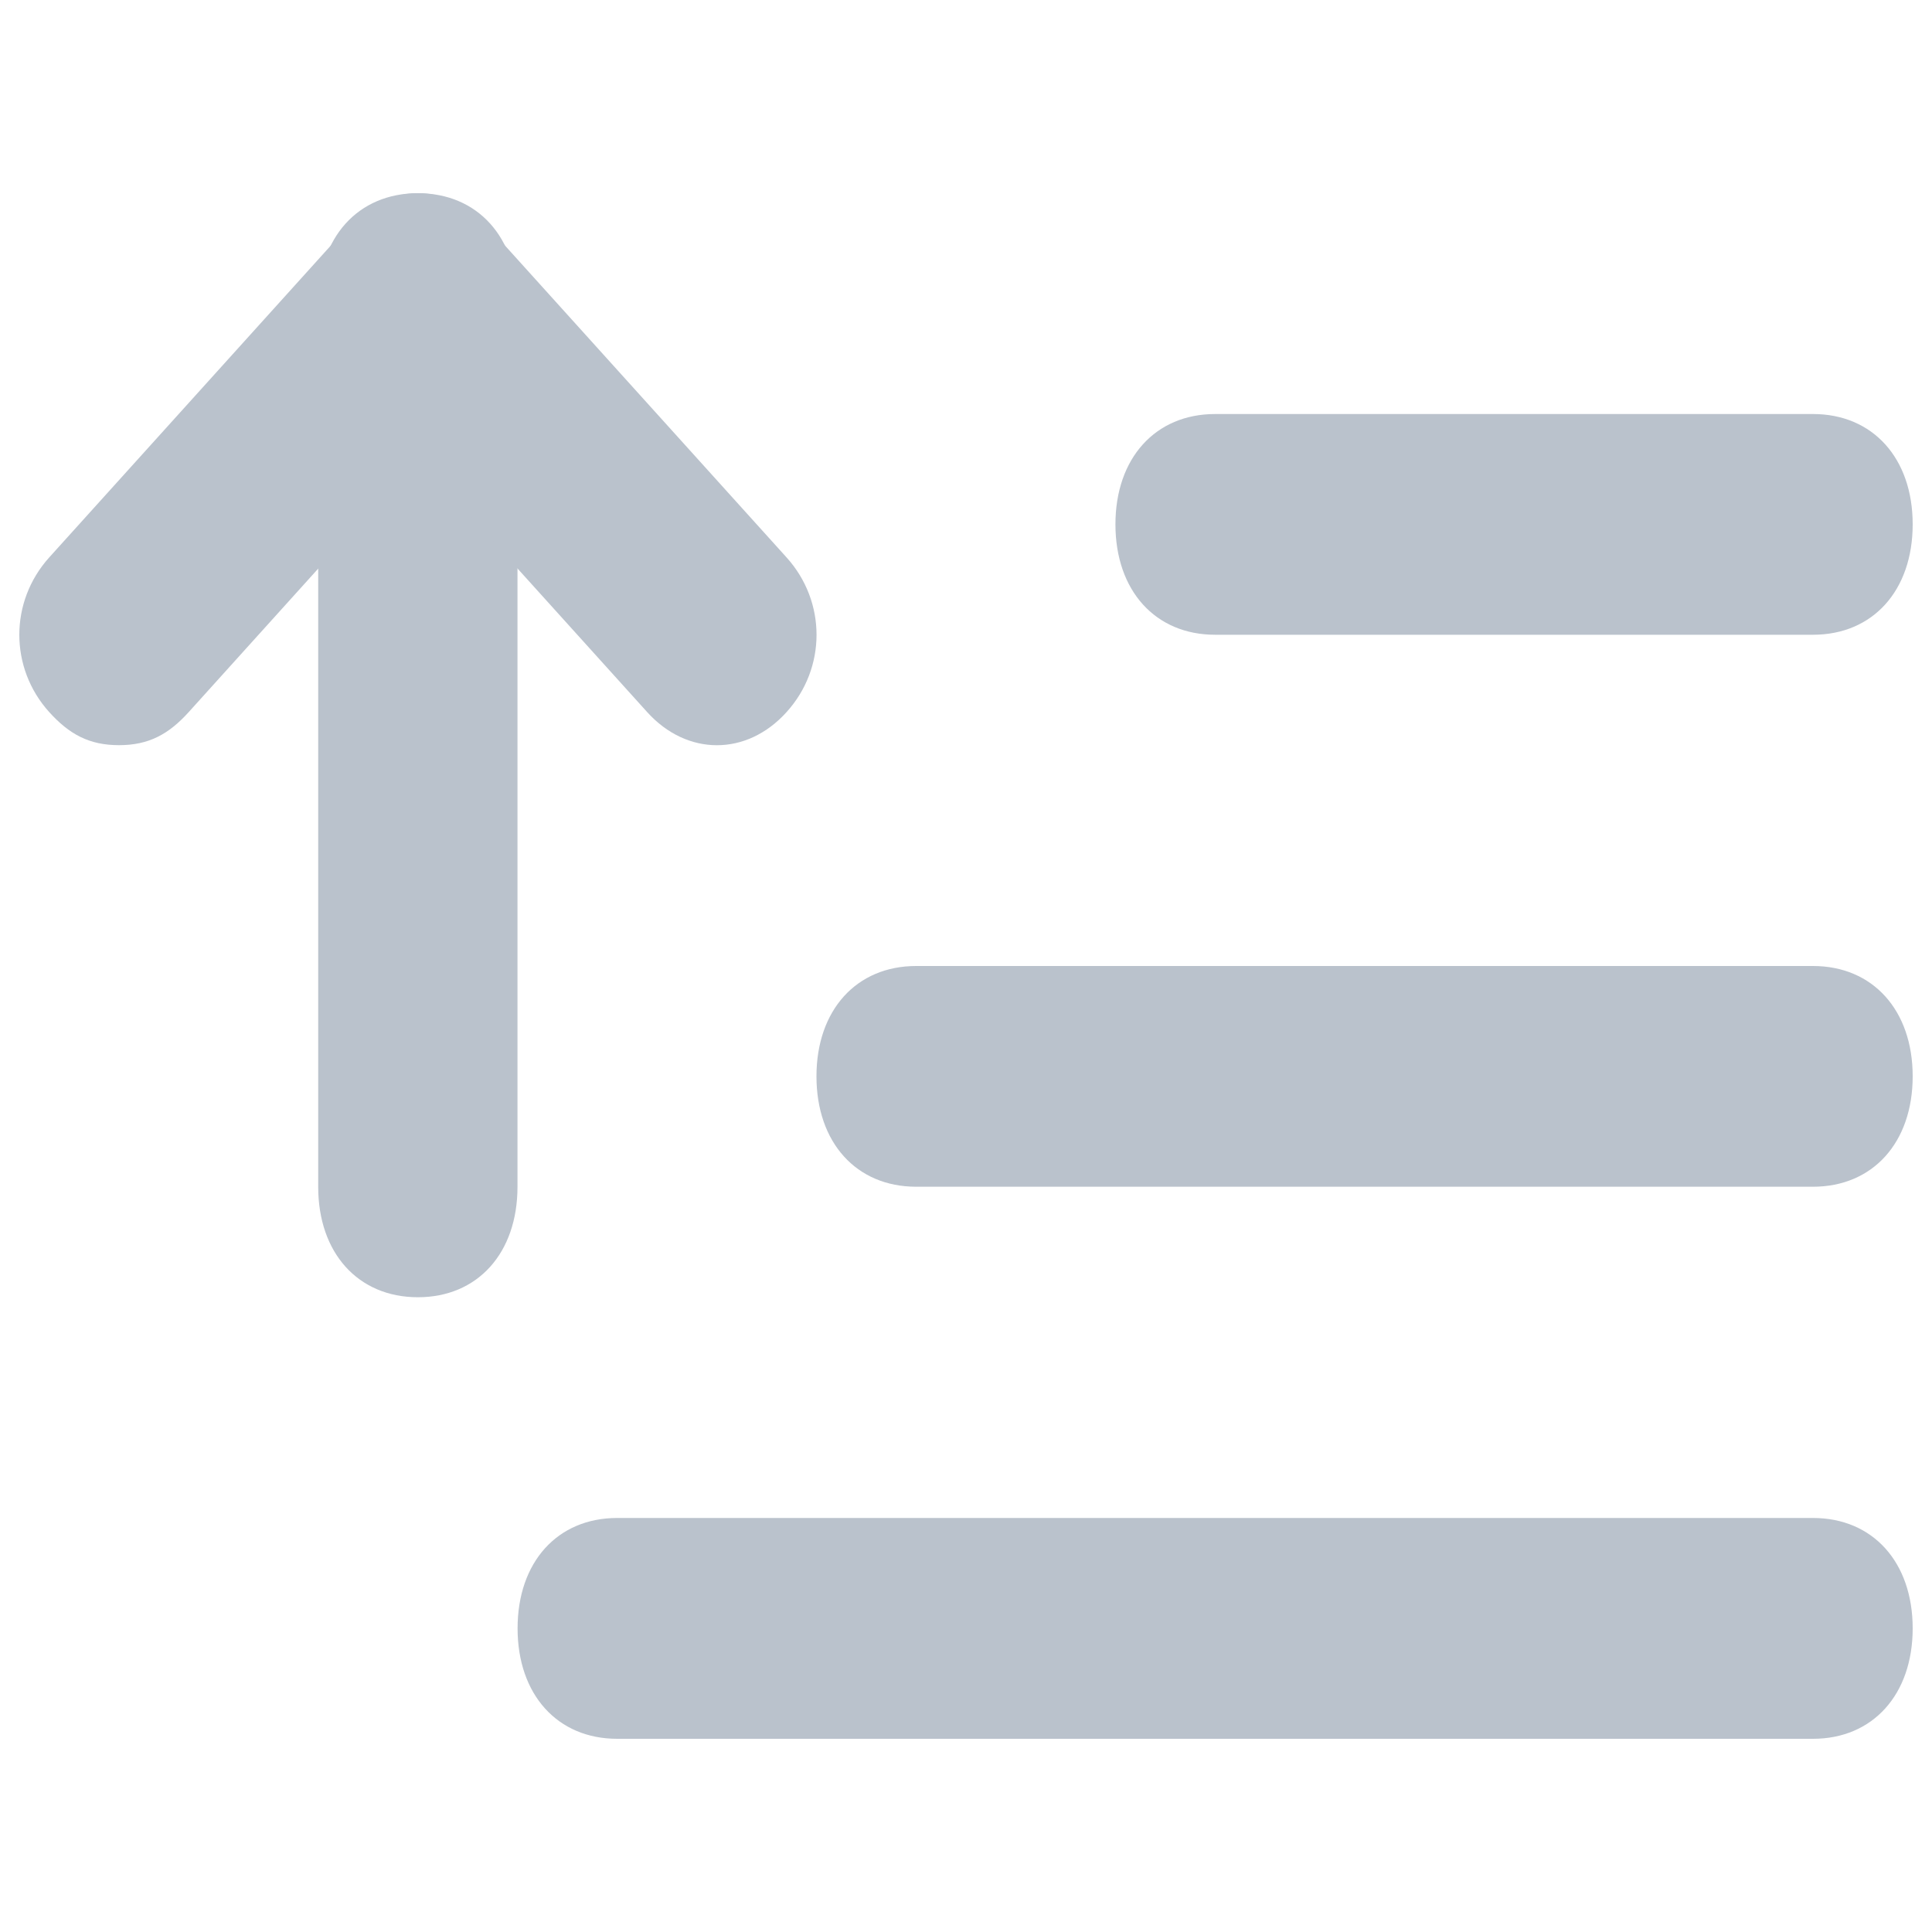 <svg width="20" height="20" viewBox="0 0 20 20" fill="none" xmlns="http://www.w3.org/2000/svg">
<path d="M6.389 18H18.768C19.387 18 19.8 17.542 19.8 16.857C19.8 16.171 19.387 15.714 18.768 15.714H6.389C5.77 15.714 5.358 16.171 5.358 16.857C5.358 17.542 5.77 18 6.389 18Z" fill="#BAC2CC"/>
<path d="M9.484 12.285H18.768C19.387 12.285 19.8 11.828 19.8 11.142C19.8 10.457 19.387 10 18.768 10H9.484C8.865 10 8.452 10.457 8.452 11.142C8.452 11.828 8.865 12.285 9.484 12.285Z" fill="#BAC2CC"/>
<path d="M12.579 6.571H18.768C19.387 6.571 19.8 6.114 19.8 5.428C19.8 4.743 19.387 4.286 18.768 4.286H12.579C11.96 4.286 11.547 4.743 11.547 5.428C11.547 6.114 11.96 6.571 12.579 6.571Z" fill="#BAC2CC"/>
<path d="M4.326 13.429C4.945 13.429 5.357 12.971 5.357 12.286V3.143C5.357 2.457 4.945 2 4.326 2C3.707 2 3.294 2.457 3.294 3.143V12.286C3.294 12.971 3.707 13.429 4.326 13.429Z" fill="#BAC2CC"/>
<path d="M1.232 7.714C1.541 7.714 1.747 7.6 1.954 7.371L4.326 4.743L6.699 7.371C7.112 7.829 7.731 7.829 8.143 7.371C8.556 6.914 8.556 6.229 8.143 5.771L5.048 2.343C4.636 1.886 4.017 1.886 3.604 2.343L0.509 5.771C0.097 6.229 0.097 6.914 0.509 7.371C0.716 7.6 0.922 7.714 1.232 7.714Z" fill="#BAC2CC"/>
</svg>
